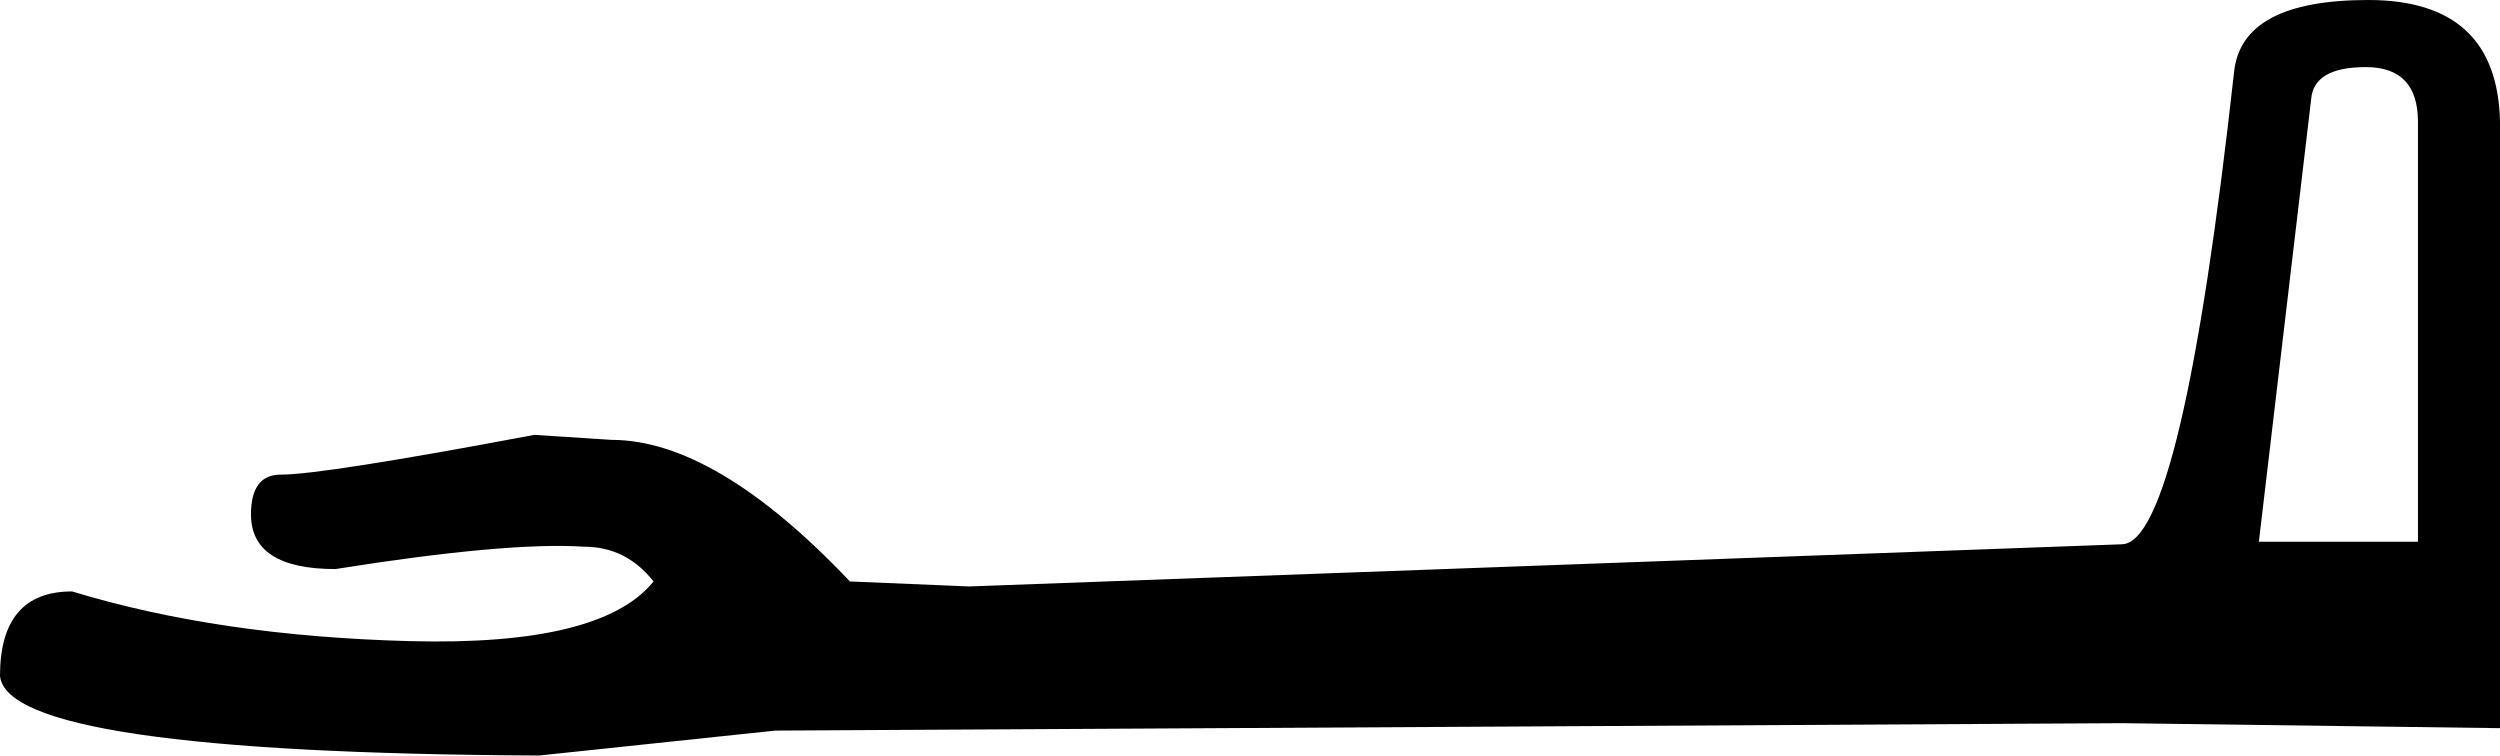 <?xml version='1.0' encoding ='UTF-8' standalone='yes'?>
<svg width='22.581' height='6.824' xmlns='http://www.w3.org/2000/svg' xmlns:xlink='http://www.w3.org/1999/xlink' xmlns:inkscape='http://www.inkscape.org/namespaces/inkscape'>
<path style='fill:#000000; stroke:none' d=' M 19.169 4.916  Q 19.708 4.893 20.179 0.651  Q 20.246 0 21.391 0  Q 22.558 0 22.581 1.1  L 22.581 6.577  L 19.169 6.532  L 19.169 6.532  L 7.003 6.599  L 4.871 6.824  Q 0.067 6.801 0 6.105  Q 0 5.342 0.651 5.342  Q 1.975 5.746 3.704 5.791  Q 5.432 5.836 5.903 5.252  Q 5.656 4.938 5.275 4.938  Q 4.579 4.893 3.03 5.14  Q 2.267 5.14 2.267 4.646  Q 2.267 4.287 2.536 4.287  Q 2.918 4.287 4.826 3.928  Q 5.185 3.951 5.522 3.973  Q 6.464 3.973 7.677 5.252  L 8.754 5.297  L 19.169 4.916  Z  M 20.403 4.893  L 21.84 4.893  L 21.84 1.1  Q 21.84 0.606 21.369 0.606  Q 20.897 0.606 20.875 0.898  L 20.403 4.893  Z '/></svg>
